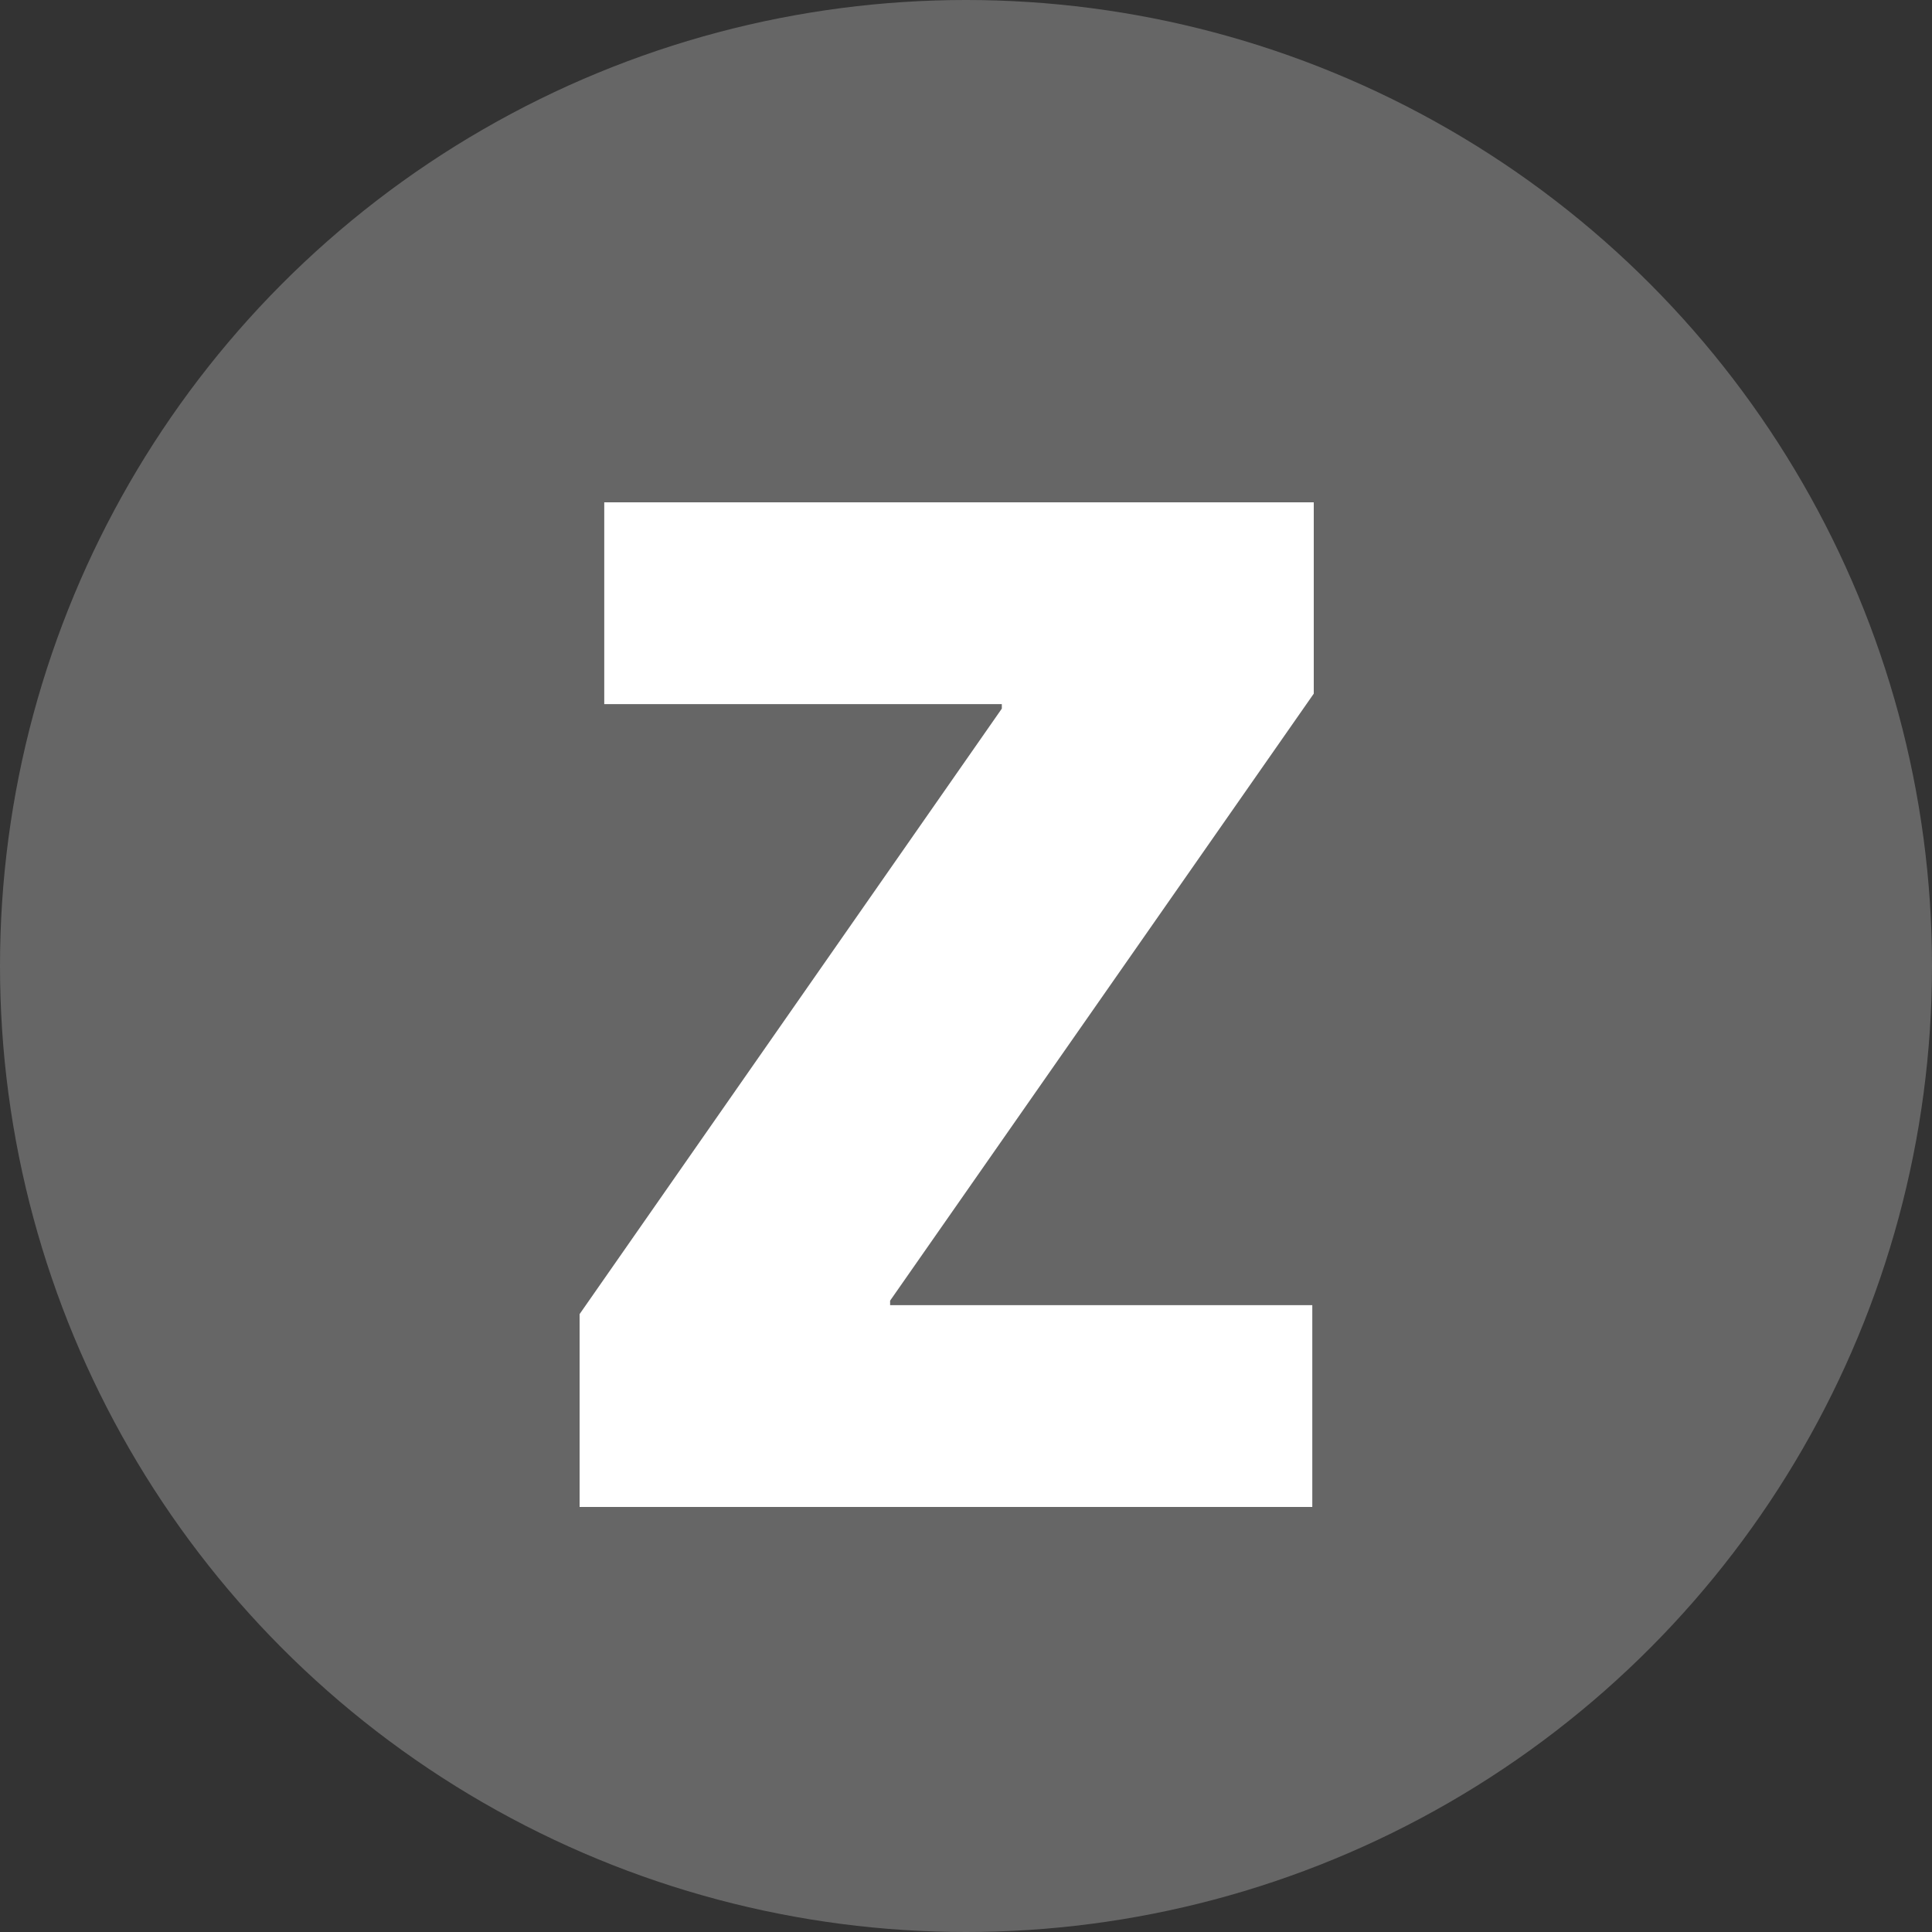 <svg width="50" height="50" viewBox="0 0 50 50" fill="none" xmlns="http://www.w3.org/2000/svg">
<rect x="0" y="0" width="50" height="50" fill="#333333" stroke="none"/>
<circle cx="25" cy="25" r="25" fill="#666666"/>
<path d="M15 39H33.962V33.777H23.036V33.661L34 17.952V13H15.638V18.223H25.927V18.339L15 34.009V39Z" fill="white"/>
</svg>
